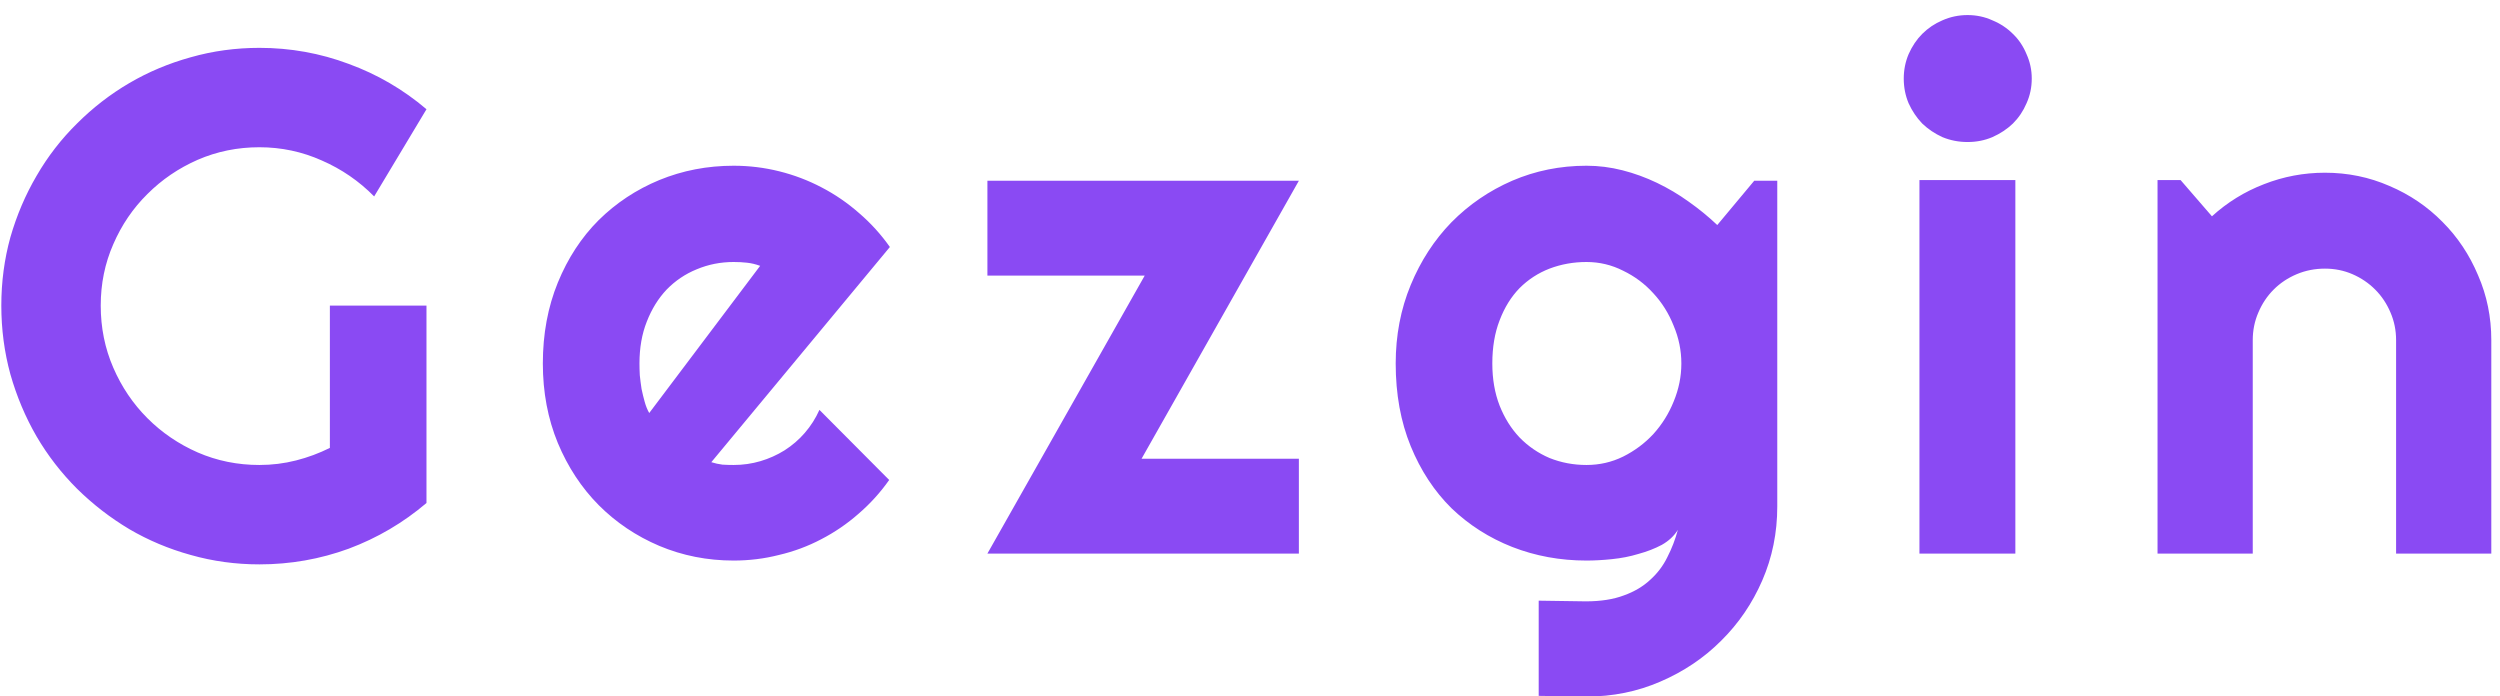 <svg width="140" height="39" viewBox="0 0 140 39" fill="none" xmlns="http://www.w3.org/2000/svg">
<path d="M23.883 28.168C22.581 29.275 21.129 30.128 19.527 30.727C17.926 31.312 16.259 31.605 14.527 31.605C13.199 31.605 11.917 31.43 10.68 31.078C9.456 30.74 8.31 30.258 7.242 29.633C6.174 28.995 5.198 28.24 4.312 27.367C3.427 26.482 2.672 25.505 2.047 24.438C1.422 23.357 0.934 22.198 0.582 20.961C0.243 19.724 0.074 18.441 0.074 17.113C0.074 15.785 0.243 14.509 0.582 13.285C0.934 12.061 1.422 10.915 2.047 9.848C2.672 8.767 3.427 7.79 4.312 6.918C5.198 6.033 6.174 5.277 7.242 4.652C8.31 4.027 9.456 3.546 10.68 3.207C11.917 2.855 13.199 2.68 14.527 2.68C16.259 2.68 17.926 2.979 19.527 3.578C21.129 4.164 22.581 5.01 23.883 6.117L20.953 11C20.107 10.141 19.13 9.47 18.023 8.988C16.917 8.493 15.751 8.246 14.527 8.246C13.303 8.246 12.151 8.48 11.07 8.949C10.003 9.418 9.065 10.056 8.258 10.863C7.451 11.658 6.812 12.595 6.344 13.676C5.875 14.743 5.641 15.889 5.641 17.113C5.641 18.35 5.875 19.509 6.344 20.59C6.812 21.671 7.451 22.615 8.258 23.422C9.065 24.229 10.003 24.867 11.07 25.336C12.151 25.805 13.303 26.039 14.527 26.039C15.23 26.039 15.914 25.954 16.578 25.785C17.242 25.616 17.874 25.381 18.473 25.082V17.113H23.883V28.168ZM39.833 25.883C40.041 25.948 40.25 25.994 40.458 26.02C40.666 26.033 40.875 26.039 41.083 26.039C41.604 26.039 42.105 25.967 42.587 25.824C43.069 25.681 43.518 25.479 43.935 25.219C44.364 24.945 44.742 24.62 45.068 24.242C45.406 23.852 45.679 23.422 45.888 22.953L49.794 26.879C49.299 27.582 48.726 28.213 48.075 28.773C47.437 29.333 46.741 29.809 45.986 30.199C45.243 30.59 44.456 30.883 43.622 31.078C42.802 31.287 41.956 31.391 41.083 31.391C39.612 31.391 38.225 31.117 36.923 30.57C35.634 30.023 34.501 29.262 33.525 28.285C32.561 27.309 31.799 26.15 31.239 24.809C30.68 23.454 30.399 21.97 30.399 20.355C30.399 18.702 30.68 17.191 31.239 15.824C31.799 14.457 32.561 13.292 33.525 12.328C34.501 11.365 35.634 10.616 36.923 10.082C38.225 9.548 39.612 9.281 41.083 9.281C41.956 9.281 42.808 9.385 43.642 9.594C44.475 9.802 45.263 10.102 46.005 10.492C46.76 10.883 47.463 11.365 48.114 11.938C48.765 12.497 49.338 13.129 49.833 13.832L39.833 25.883ZM42.568 14.887C42.32 14.796 42.073 14.737 41.825 14.711C41.591 14.685 41.343 14.672 41.083 14.672C40.354 14.672 39.664 14.809 39.013 15.082C38.375 15.342 37.815 15.72 37.333 16.215C36.864 16.71 36.493 17.309 36.22 18.012C35.946 18.702 35.81 19.483 35.81 20.355C35.81 20.551 35.816 20.772 35.829 21.02C35.855 21.267 35.888 21.521 35.927 21.781C35.979 22.029 36.038 22.27 36.103 22.504C36.168 22.738 36.252 22.947 36.357 23.129L42.568 14.887ZM72.737 31H55.295L64.104 15.434H55.295V10.121H72.737L63.928 25.688H72.737V31ZM94.156 20.355C94.156 19.626 94.012 18.923 93.726 18.246C93.453 17.556 93.075 16.951 92.593 16.43C92.111 15.896 91.545 15.473 90.894 15.16C90.256 14.835 89.572 14.672 88.843 14.672C88.114 14.672 87.424 14.796 86.773 15.043C86.135 15.29 85.575 15.655 85.093 16.137C84.624 16.619 84.253 17.217 83.98 17.934C83.706 18.637 83.57 19.444 83.57 20.355C83.57 21.228 83.706 22.016 83.98 22.719C84.253 23.409 84.624 24.001 85.093 24.496C85.575 24.991 86.135 25.375 86.773 25.648C87.424 25.909 88.114 26.039 88.843 26.039C89.572 26.039 90.256 25.883 90.894 25.57C91.545 25.245 92.111 24.822 92.593 24.301C93.075 23.767 93.453 23.162 93.726 22.484C94.012 21.794 94.156 21.085 94.156 20.355ZM99.527 28.363C99.527 29.835 99.247 31.215 98.687 32.504C98.127 33.793 97.359 34.919 96.382 35.883C95.419 36.846 94.286 37.608 92.984 38.168C91.695 38.728 90.314 39.008 88.843 39.008L86.167 38.969V33.637L88.804 33.676C89.637 33.676 90.347 33.565 90.933 33.344C91.519 33.135 92.014 32.842 92.417 32.465C92.821 32.1 93.14 31.677 93.374 31.195C93.622 30.713 93.817 30.206 93.96 29.672C93.752 30.01 93.453 30.29 93.062 30.512C92.671 30.72 92.235 30.889 91.753 31.02C91.284 31.163 90.79 31.26 90.269 31.312C89.761 31.365 89.286 31.391 88.843 31.391C87.372 31.391 85.985 31.137 84.683 30.629C83.394 30.121 82.261 29.398 81.284 28.461C80.321 27.51 79.559 26.352 78.999 24.984C78.439 23.617 78.159 22.074 78.159 20.355C78.159 18.78 78.439 17.315 78.999 15.961C79.559 14.607 80.321 13.435 81.284 12.445C82.261 11.456 83.394 10.681 84.683 10.121C85.985 9.561 87.372 9.281 88.843 9.281C89.52 9.281 90.191 9.366 90.855 9.535C91.519 9.704 92.163 9.939 92.788 10.238C93.413 10.538 94.006 10.889 94.566 11.293C95.139 11.697 95.673 12.133 96.167 12.602L98.238 10.121H99.527V28.363ZM113.778 4.398C113.778 4.893 113.68 5.355 113.485 5.785C113.303 6.215 113.049 6.592 112.723 6.918C112.398 7.23 112.013 7.484 111.571 7.68C111.141 7.862 110.679 7.953 110.184 7.953C109.689 7.953 109.221 7.862 108.778 7.68C108.348 7.484 107.971 7.23 107.645 6.918C107.332 6.592 107.079 6.215 106.883 5.785C106.701 5.355 106.61 4.893 106.61 4.398C106.61 3.917 106.701 3.461 106.883 3.031C107.079 2.589 107.332 2.211 107.645 1.898C107.971 1.573 108.348 1.319 108.778 1.137C109.221 0.941 109.689 0.844 110.184 0.844C110.679 0.844 111.141 0.941 111.571 1.137C112.013 1.319 112.398 1.573 112.723 1.898C113.049 2.211 113.303 2.589 113.485 3.031C113.68 3.461 113.778 3.917 113.778 4.398ZM112.86 31H107.489V10.082H112.86V31ZM126.154 31H120.822V10.082H122.111L123.869 12.113C124.728 11.332 125.698 10.733 126.779 10.316C127.873 9.887 129.012 9.672 130.197 9.672C131.473 9.672 132.677 9.919 133.81 10.414C134.943 10.896 135.933 11.566 136.779 12.426C137.625 13.272 138.289 14.268 138.771 15.414C139.266 16.547 139.513 17.758 139.513 19.047V31H134.181V19.047C134.181 18.5 134.077 17.986 133.869 17.504C133.66 17.009 133.374 16.579 133.009 16.215C132.645 15.85 132.222 15.564 131.74 15.355C131.258 15.147 130.744 15.043 130.197 15.043C129.637 15.043 129.11 15.147 128.615 15.355C128.12 15.564 127.69 15.85 127.326 16.215C126.961 16.579 126.675 17.009 126.466 17.504C126.258 17.986 126.154 18.5 126.154 19.047V31Z" fill="#8A4AF3"/>
</svg>
